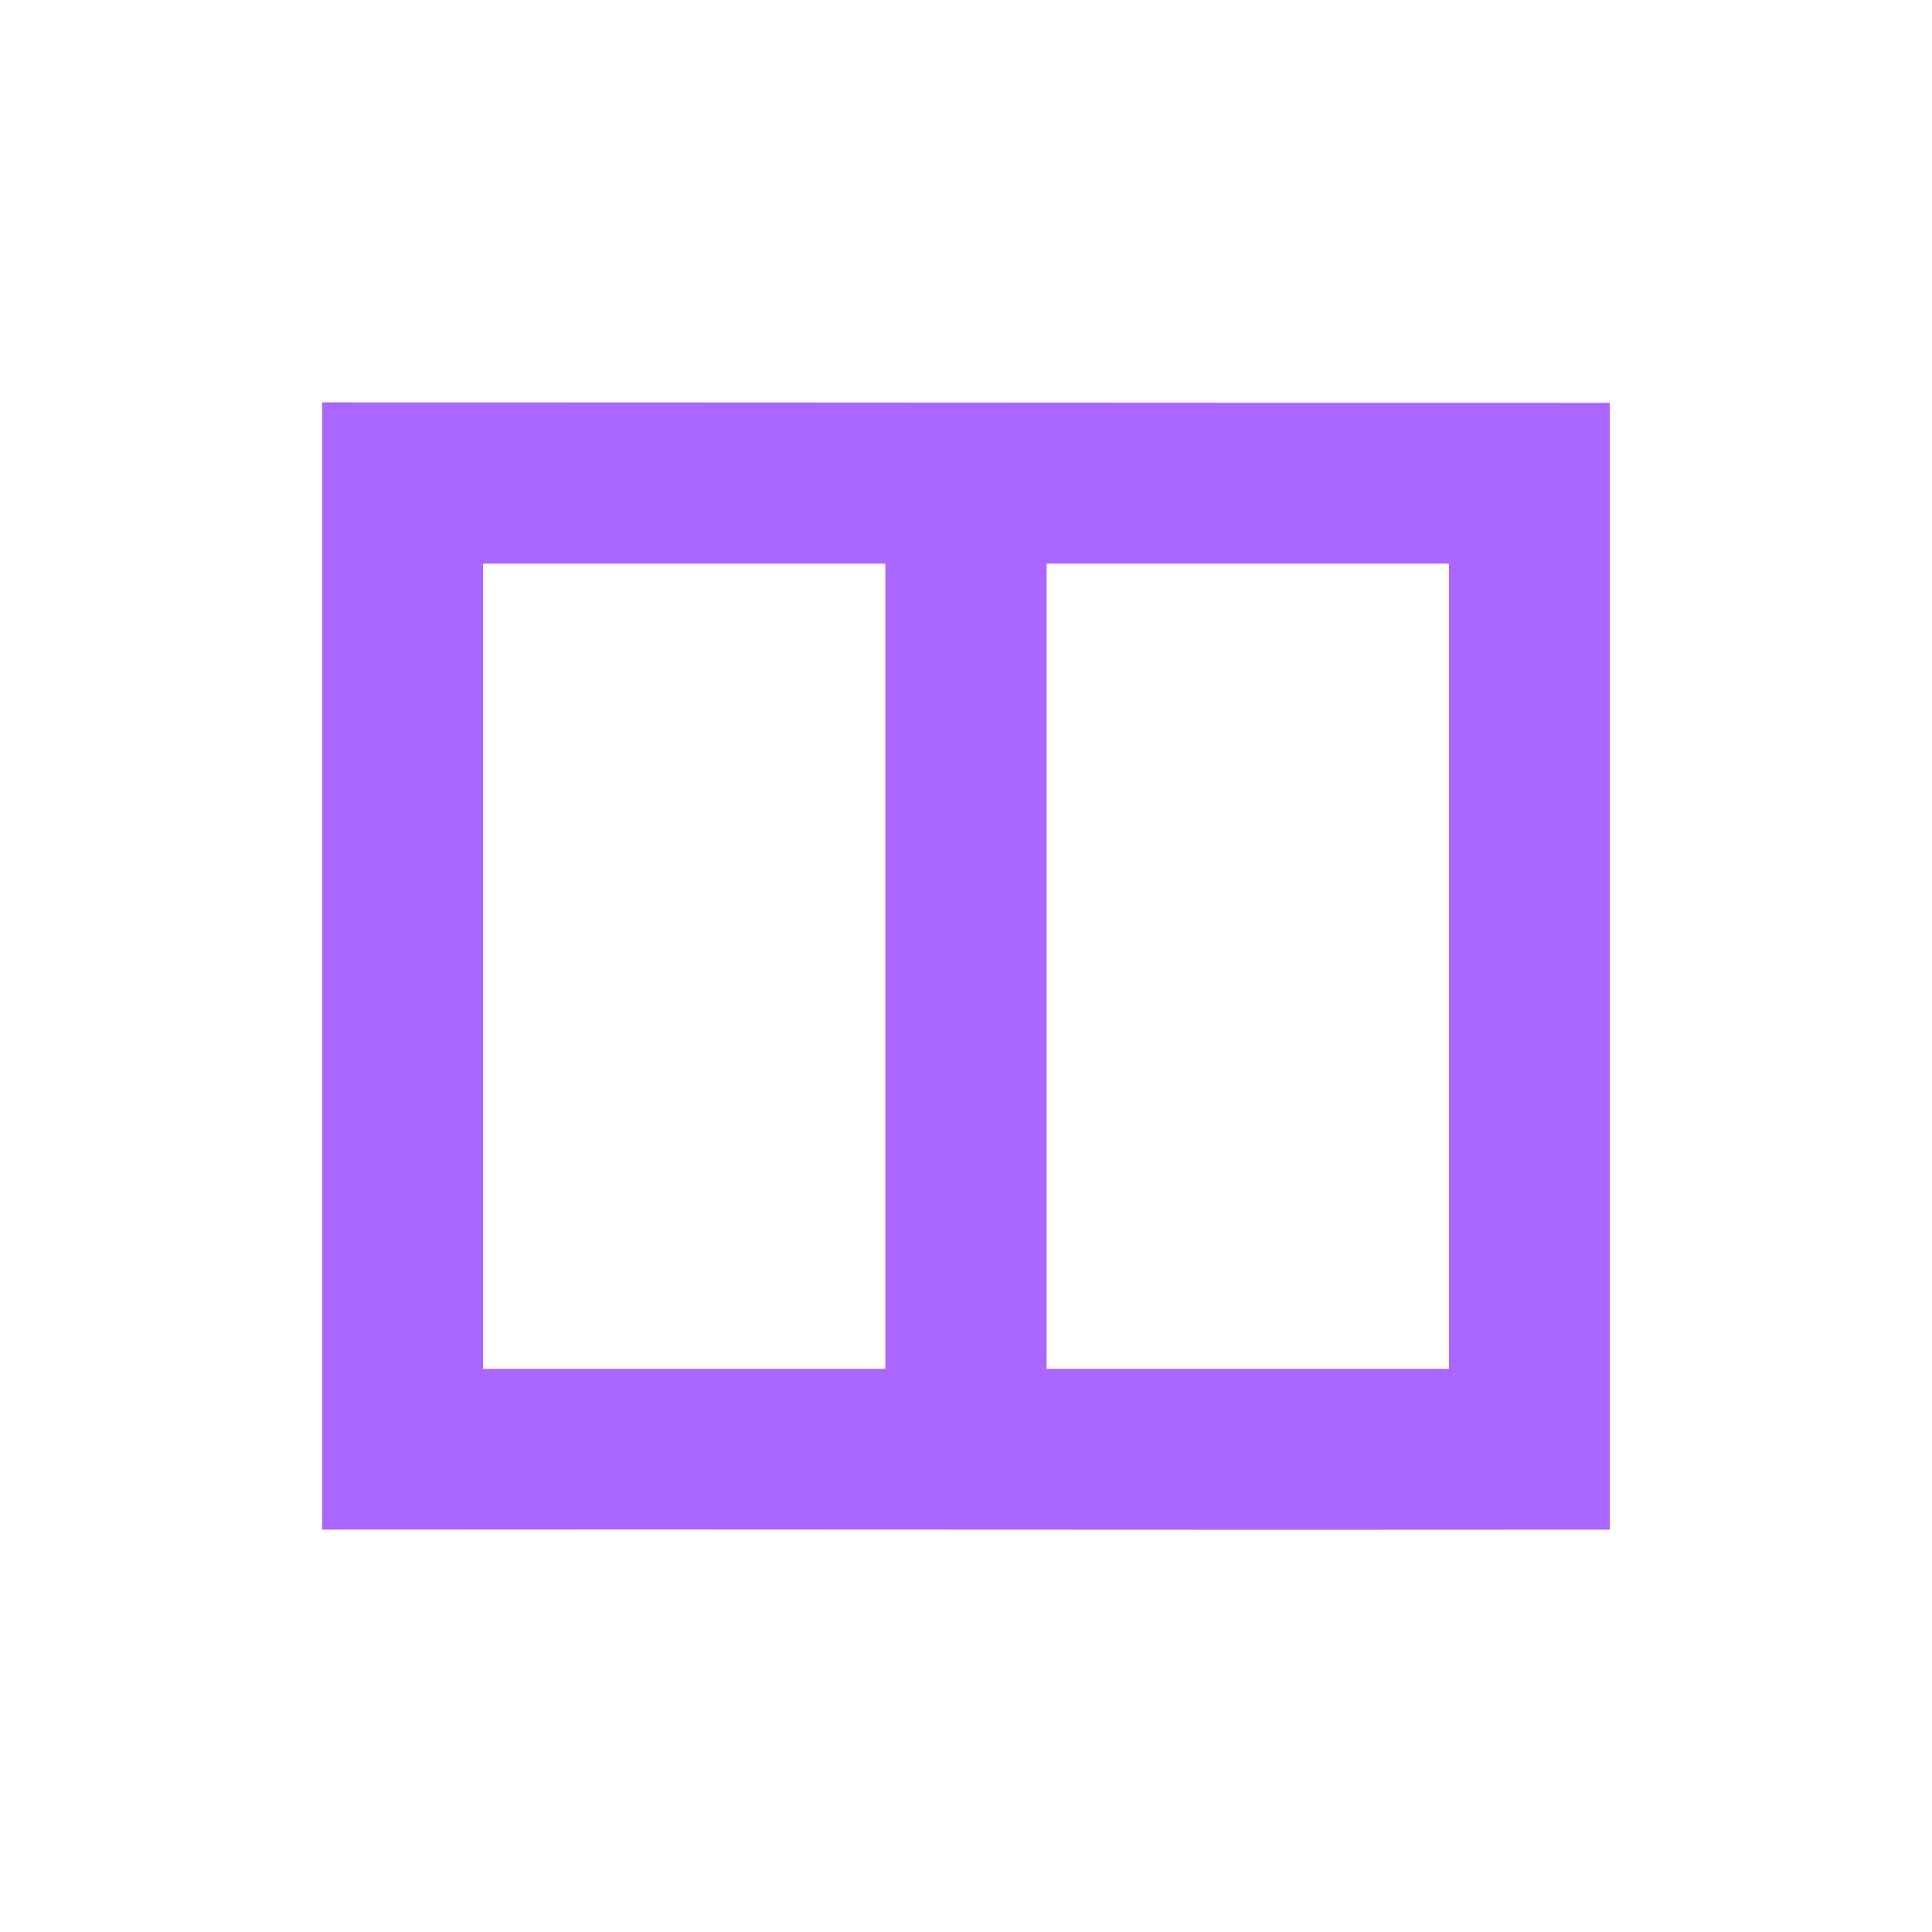 <svg xmlns="http://www.w3.org/2000/svg" xmlns:xlink="http://www.w3.org/1999/xlink" width="16" height="16" viewBox="0 0 16 16" version="1.1">
<g id="surface1">
<path style=" stroke:none;fill-rule:nonzero;fill:rgb(67.059%,40%,100%);fill-opacity:1;" d="M 2.668 3.332 L 2.668 12.668 C 6.223 12.664 9.777 12.672 13.332 12.668 L 13.332 3.336 C 9.777 3.336 6.223 3.332 2.668 3.332 Z M 7.332 4.668 L 7.332 11.336 L 4 11.336 L 4 4.668 Z M 8.668 4.668 L 12 4.668 L 12 11.336 L 8.668 11.336 Z M 8.668 4.668 "/>
</g>
</svg>
